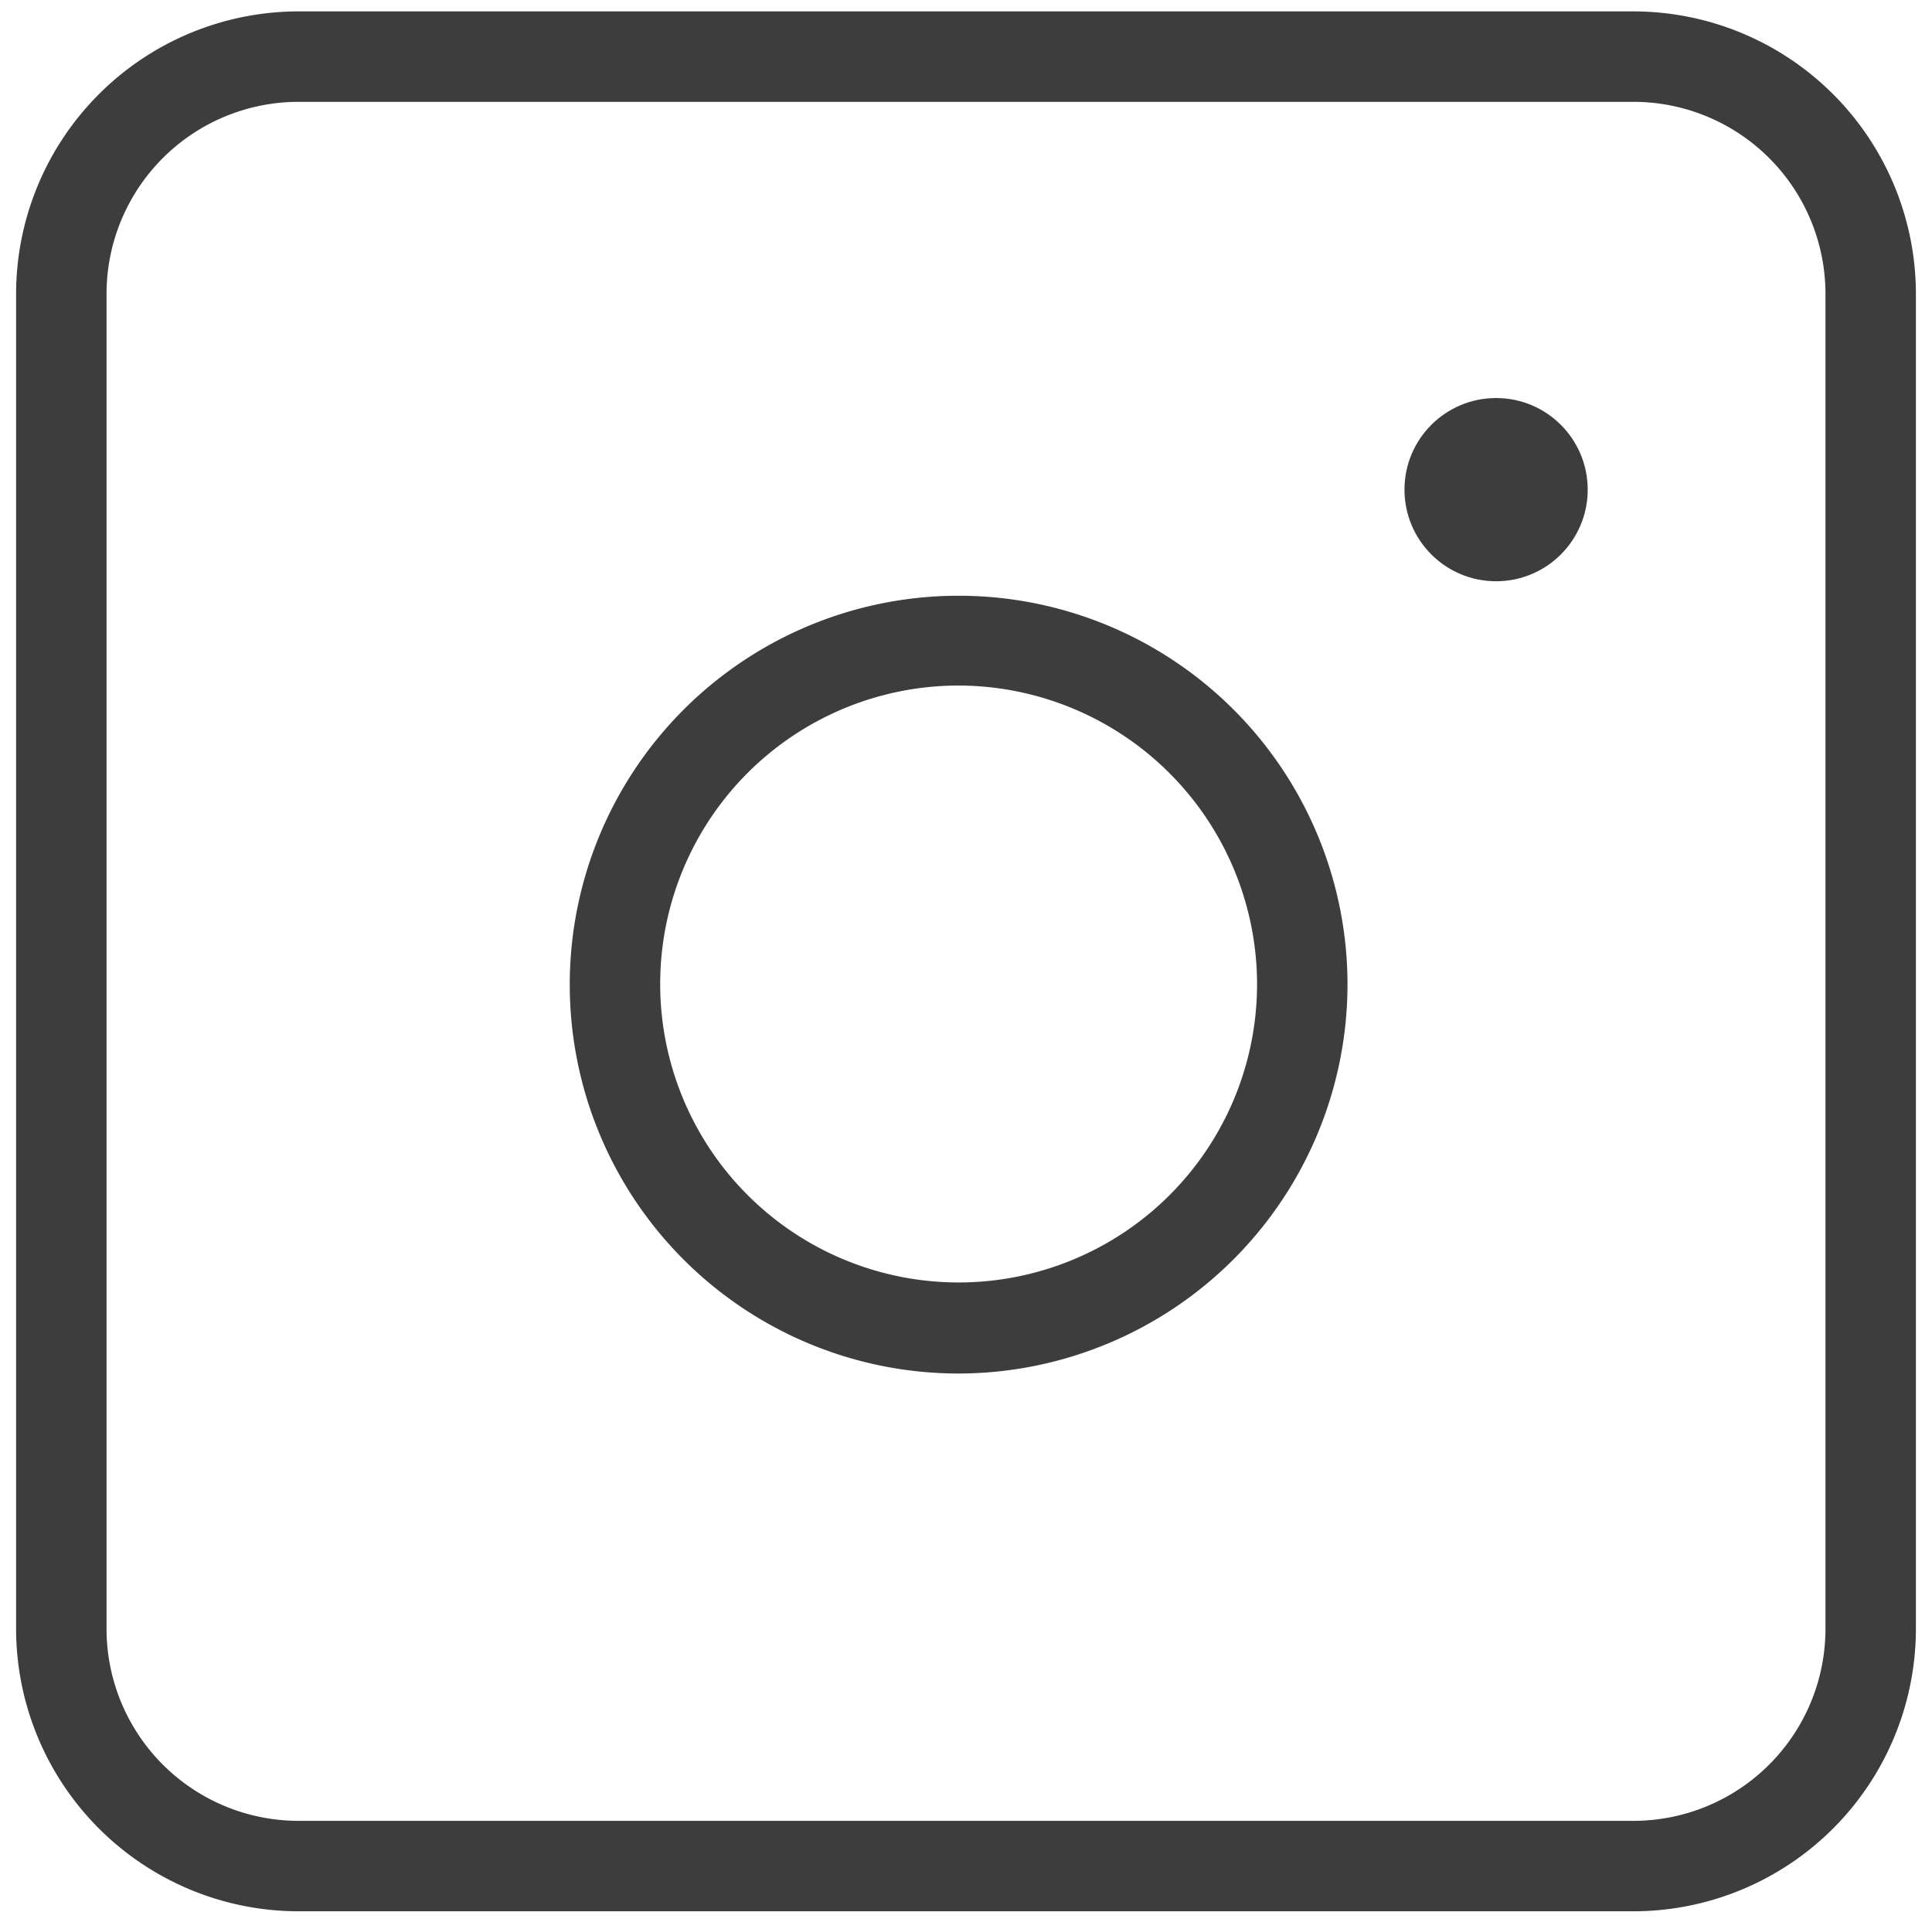 <svg id="Layer_1" data-name="Layer 1" xmlns="http://www.w3.org/2000/svg" viewBox="0 0 213.63 213.33">
<defs><style>.cls-1{fill:#3d3d3d;}
</style></defs><path class="cls-1" 
d="M180.63,211.33H33A31.26,31.26,0,0,1,1.78,180.11V32.48A31.26,31.26,0,0,1,33,1.26H180.63a31.26,31.26,0,0,1,31.22,31.22V180.11A31.26,31.26,0,0,1,180.63,211.33ZM33,11.26A21.24,21.24,0,0,0,11.78,32.48V180.11A21.24,21.24,0,0,0,33,201.33H180.63a21.24,21.24,0,0,0,21.22-21.22V32.48a21.24,21.24,0,0,0-21.22-21.22Z"/><path class="cls-1" d="M106,151.87a43,43,0,1,1,43-43A43.07,43.07,0,0,1,106,151.87Zm0-76.07a33,33,0,1,0,33,33A33.07,33.07,0,0,0,106,75.8Z"/>
<circle class="cls-1" cx="165.43" cy="54.14" r="10.13"/></svg>
